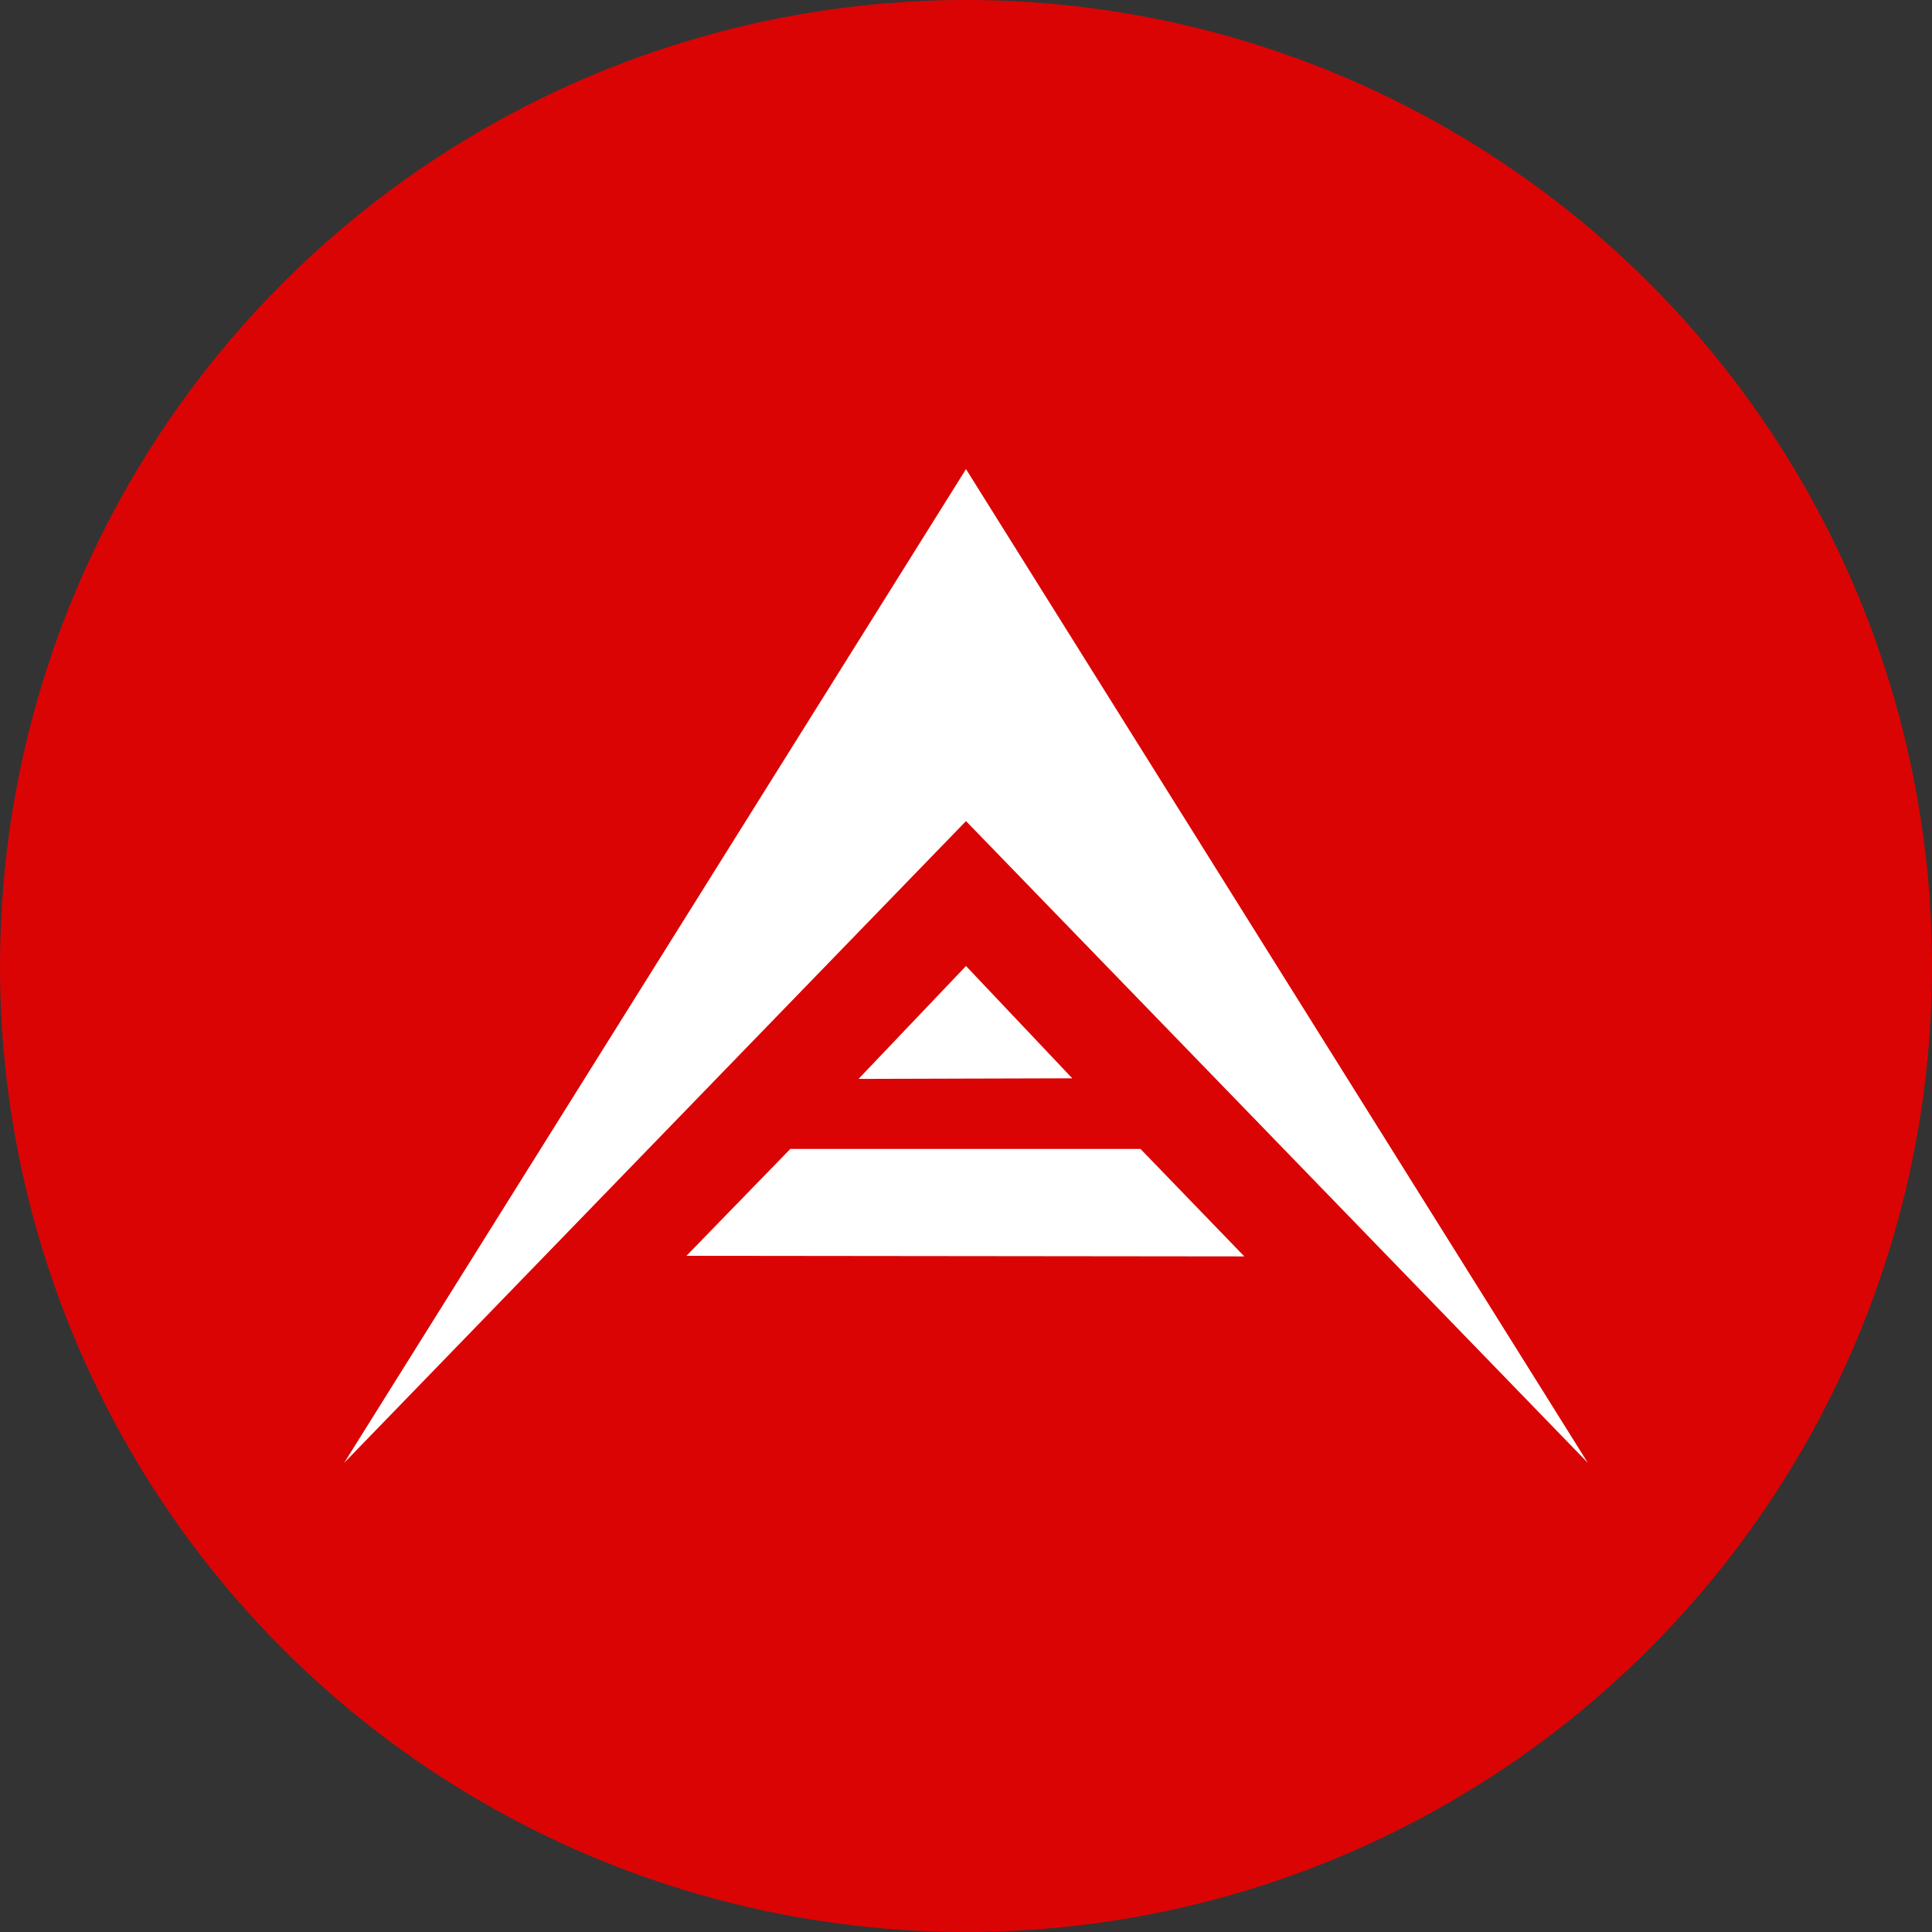 <svg xmlns="http://www.w3.org/2000/svg" width="32" height="32">
  <rect width="100%" height="100%" fill="#333333" stroke="none"/>
  <g fill="none" fill-rule="evenodd">
    <circle cx="16" cy="16" r="16" fill="#db0404"/>
    <g fill="#fff">
      <path d="M5.7 24.23L16 7.77l10.3 16.46L16 13.6z"/>
      <path d="M14.22 17.87L16 16l1.76 1.86zm-2.85 2.93l1.72-1.77h5.8l1.72 1.78z"/>
    </g>
  </g>
</svg>
